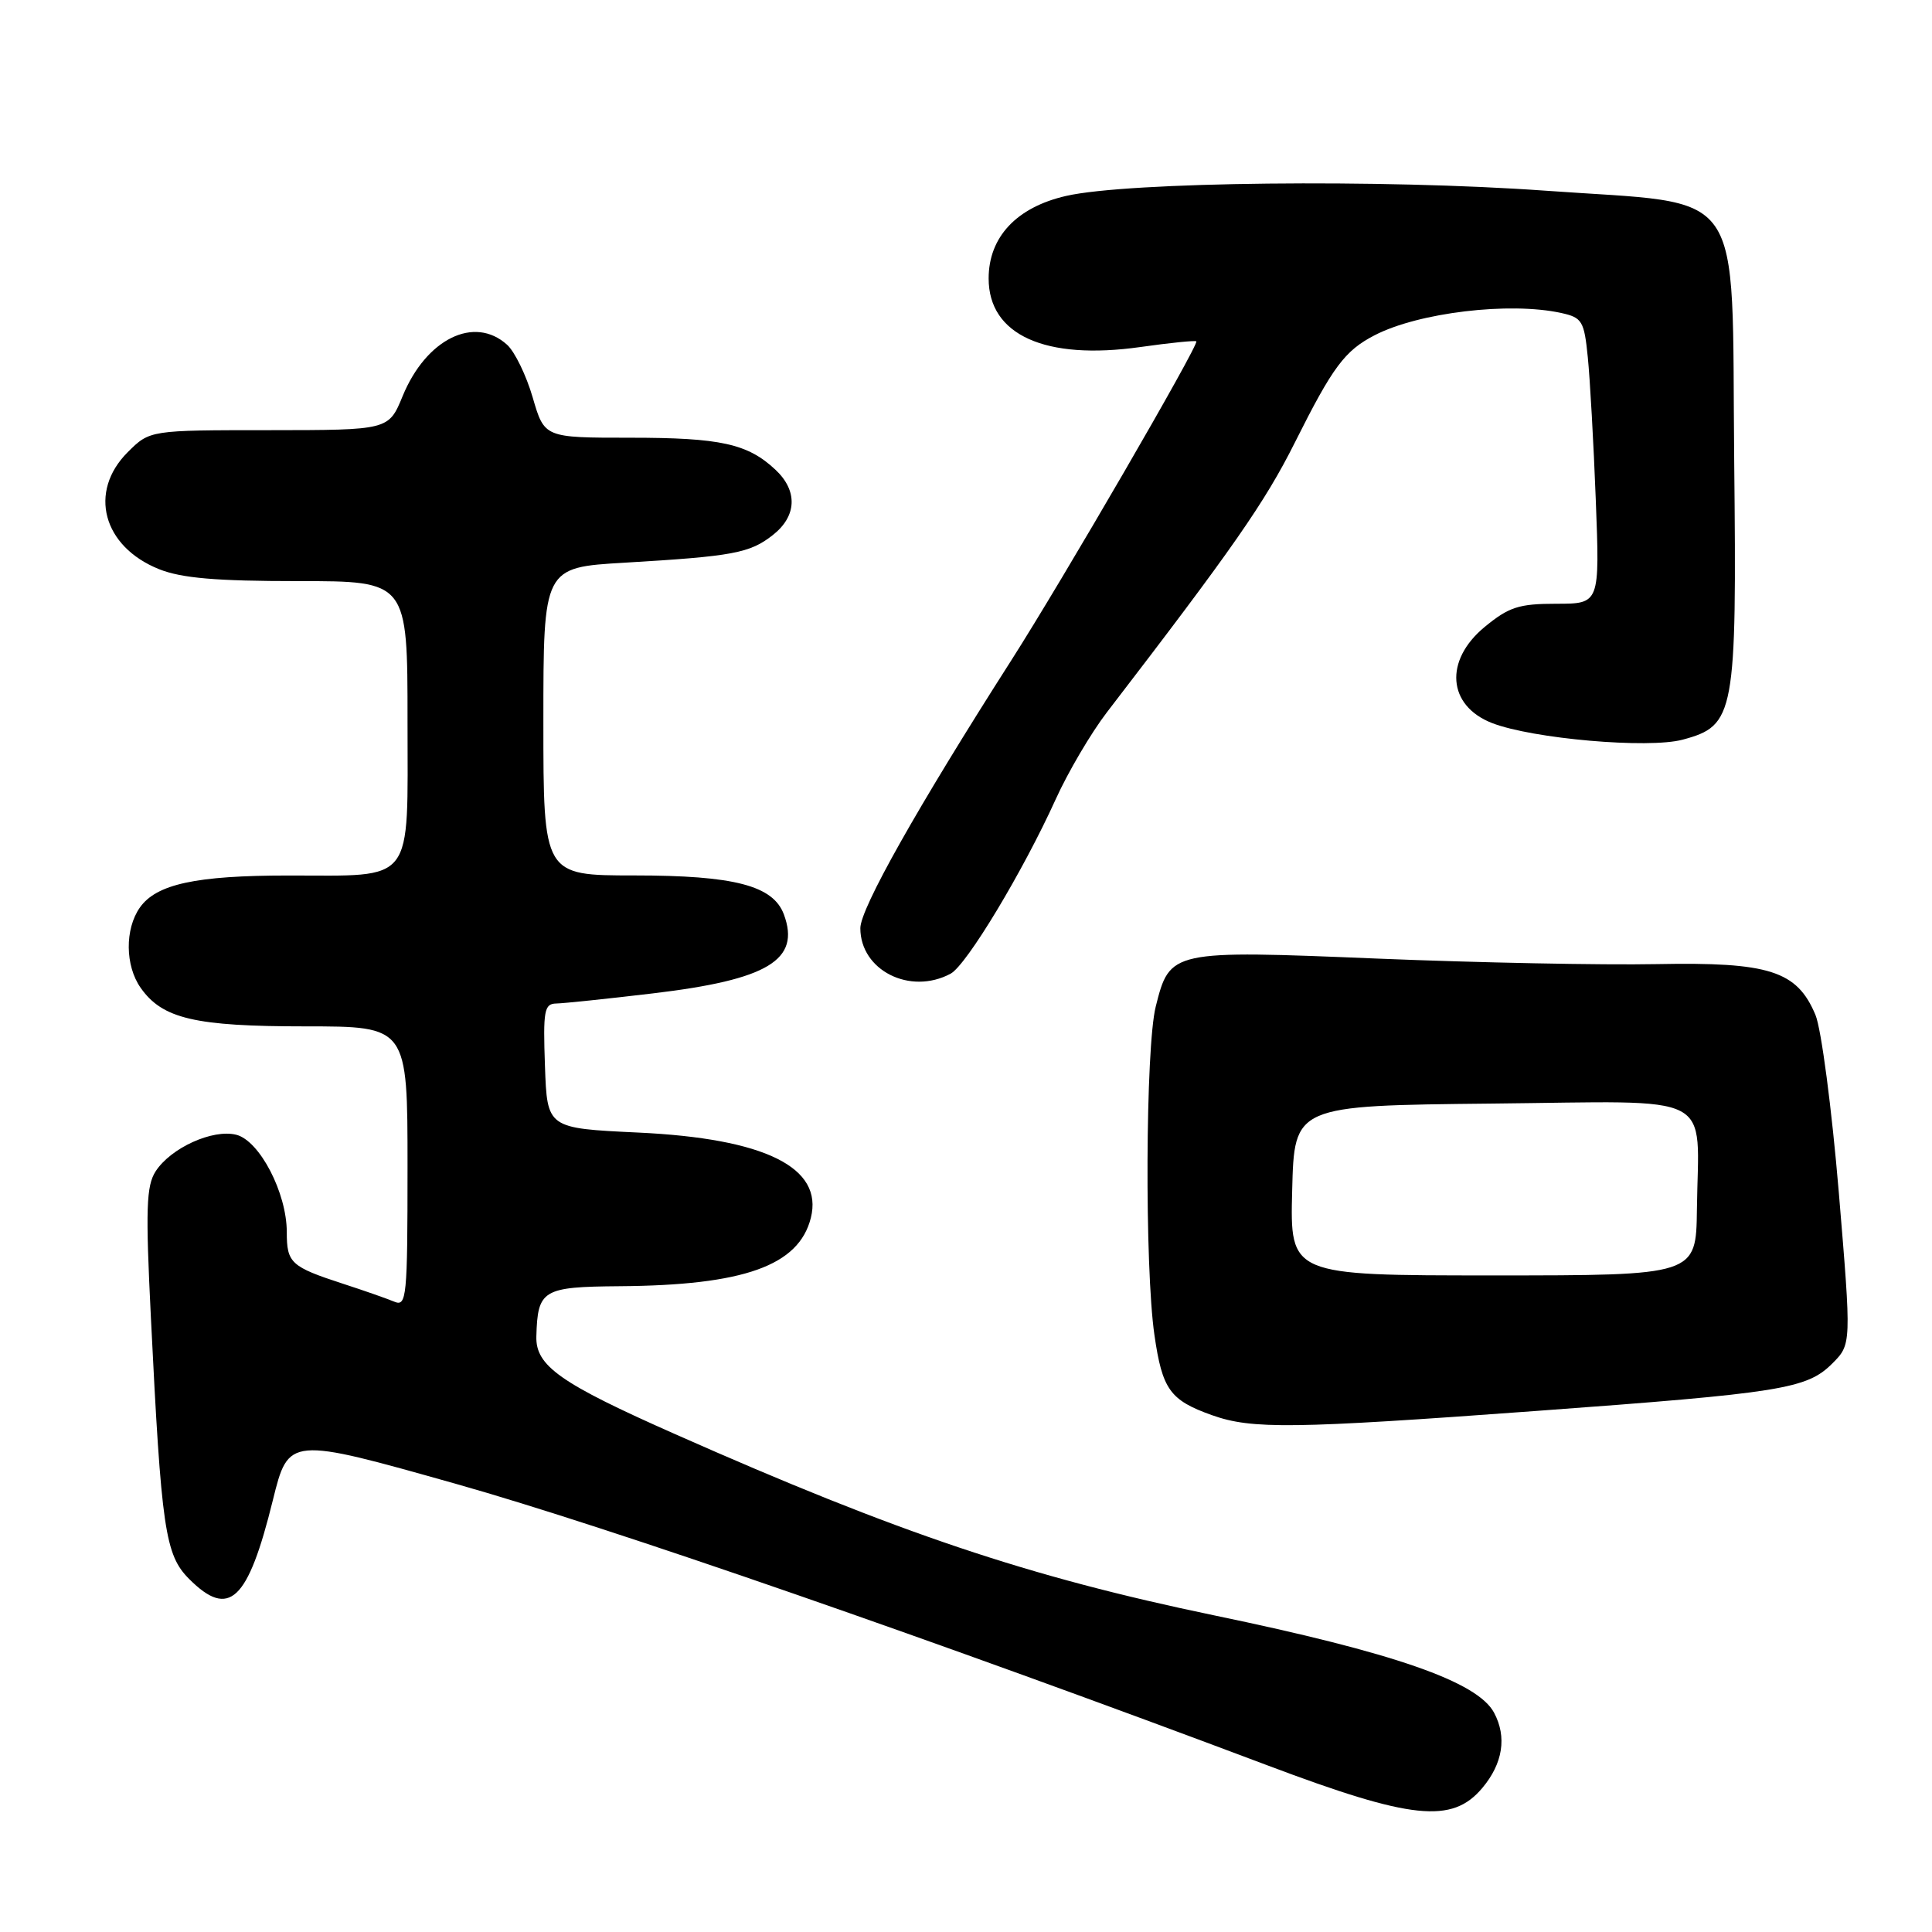 <?xml version="1.0" encoding="UTF-8" standalone="no"?>
<!DOCTYPE svg PUBLIC "-//W3C//DTD SVG 1.1//EN" "http://www.w3.org/Graphics/SVG/1.1/DTD/svg11.dtd" >
<svg xmlns="http://www.w3.org/2000/svg" xmlns:xlink="http://www.w3.org/1999/xlink" version="1.1" viewBox="0 0 256 256">
 <g >
 <path fill="currentColor"
d=" M 196.41 236.92 C 199.14 233.68 199.69 230.15 197.97 226.94 C 195.77 222.83 184.75 219.00 160.91 214.05 C 136.24 208.92 119.12 203.17 89.50 190.05 C 74.21 183.28 70.96 180.99 71.07 177.08 C 71.24 170.90 71.89 170.51 82.10 170.43 C 98.58 170.31 105.85 167.71 107.44 161.38 C 109.12 154.69 101.39 150.86 84.56 150.07 C 72.50 149.50 72.50 149.50 72.21 141.25 C 71.95 133.89 72.11 133.00 73.71 132.97 C 74.69 132.95 80.45 132.35 86.50 131.63 C 101.76 129.82 106.10 127.20 103.87 121.17 C 102.45 117.34 97.30 116.00 84.03 116.00 C 72.00 116.00 72.00 116.00 72.00 95.60 C 72.00 75.19 72.00 75.19 82.75 74.56 C 97.14 73.71 99.35 73.30 102.40 70.90 C 105.60 68.39 105.73 65.03 102.75 62.24 C 99.07 58.79 95.47 58.00 83.51 58.00 C 72.14 58.00 72.14 58.00 70.59 52.68 C 69.74 49.75 68.21 46.60 67.19 45.68 C 62.86 41.76 56.47 44.90 53.35 52.49 C 51.50 56.99 51.50 56.99 35.67 57.00 C 19.85 57.00 19.85 57.00 16.92 59.92 C 11.67 65.17 13.62 72.43 21.08 75.42 C 24.06 76.61 28.64 77.00 39.52 77.00 C 54.00 77.00 54.00 77.00 54.00 95.52 C 54.00 117.43 55.11 116.00 38.18 116.01 C 25.96 116.01 20.71 117.15 18.53 120.26 C 16.53 123.11 16.58 127.96 18.63 130.88 C 21.51 134.99 25.82 136.00 40.47 136.00 C 54.00 136.00 54.00 136.00 54.00 154.61 C 54.00 171.94 53.88 173.16 52.25 172.48 C 51.29 172.08 48.25 171.01 45.50 170.12 C 38.53 167.85 38.00 167.36 38.00 163.26 C 38.00 158.06 34.40 151.14 31.30 150.36 C 28.18 149.58 22.63 152.10 20.62 155.21 C 19.38 157.14 19.28 160.20 19.99 174.50 C 21.38 202.66 21.87 206.03 25.07 209.23 C 30.36 214.52 32.85 212.18 36.15 198.80 C 38.24 190.36 38.24 190.36 60.52 196.65 C 80.45 202.27 124.40 217.52 168.00 233.94 C 187.06 241.12 192.41 241.68 196.41 236.92 Z  M 203.39 186.97 C 236.12 184.57 239.41 184.04 242.79 180.67 C 245.33 178.12 245.33 178.12 243.65 157.98 C 242.72 146.91 241.33 136.33 240.56 134.49 C 238.12 128.64 234.44 127.46 219.50 127.75 C 212.35 127.89 195.72 127.56 182.55 127.02 C 155.14 125.89 155.01 125.92 153.14 133.38 C 151.78 138.78 151.66 167.89 152.97 176.91 C 154.01 184.12 155.03 185.54 160.60 187.52 C 165.88 189.40 171.26 189.33 203.39 186.97 Z  M 125.96 129.02 C 128.07 127.89 135.54 115.49 139.89 105.90 C 141.53 102.28 144.58 97.11 146.65 94.41 C 163.33 72.70 167.59 66.60 171.59 58.61 C 176.59 48.62 178.18 46.47 182.15 44.42 C 187.97 41.41 200.03 39.97 206.86 41.47 C 209.64 42.08 209.91 42.53 210.39 47.32 C 210.68 50.17 211.16 58.69 211.45 66.25 C 211.98 80.00 211.98 80.00 206.22 80.00 C 201.26 80.00 199.94 80.43 196.73 83.07 C 191.33 87.52 191.80 93.51 197.71 95.81 C 203.08 97.89 218.42 99.23 222.96 98.01 C 229.88 96.15 230.14 94.75 229.79 60.95 C 229.42 23.96 231.69 27.20 204.81 25.27 C 183.18 23.72 149.46 24.08 141.27 25.96 C 134.70 27.46 131.00 31.41 131.00 36.90 C 131.00 44.39 138.49 47.77 151.13 45.98 C 155.07 45.42 158.40 45.09 158.52 45.23 C 158.89 45.68 140.83 76.81 134.00 87.50 C 121.56 106.97 114.00 120.38 114.00 122.99 C 114.00 128.57 120.58 131.90 125.96 129.02 Z  M 171.22 157.75 C 171.50 146.50 171.50 146.50 197.67 146.23 C 227.85 145.93 225.04 144.48 224.85 160.25 C 224.74 169.00 224.74 169.00 197.84 169.00 C 170.93 169.00 170.93 169.00 171.22 157.75 Z "/>
</g>
</svg>